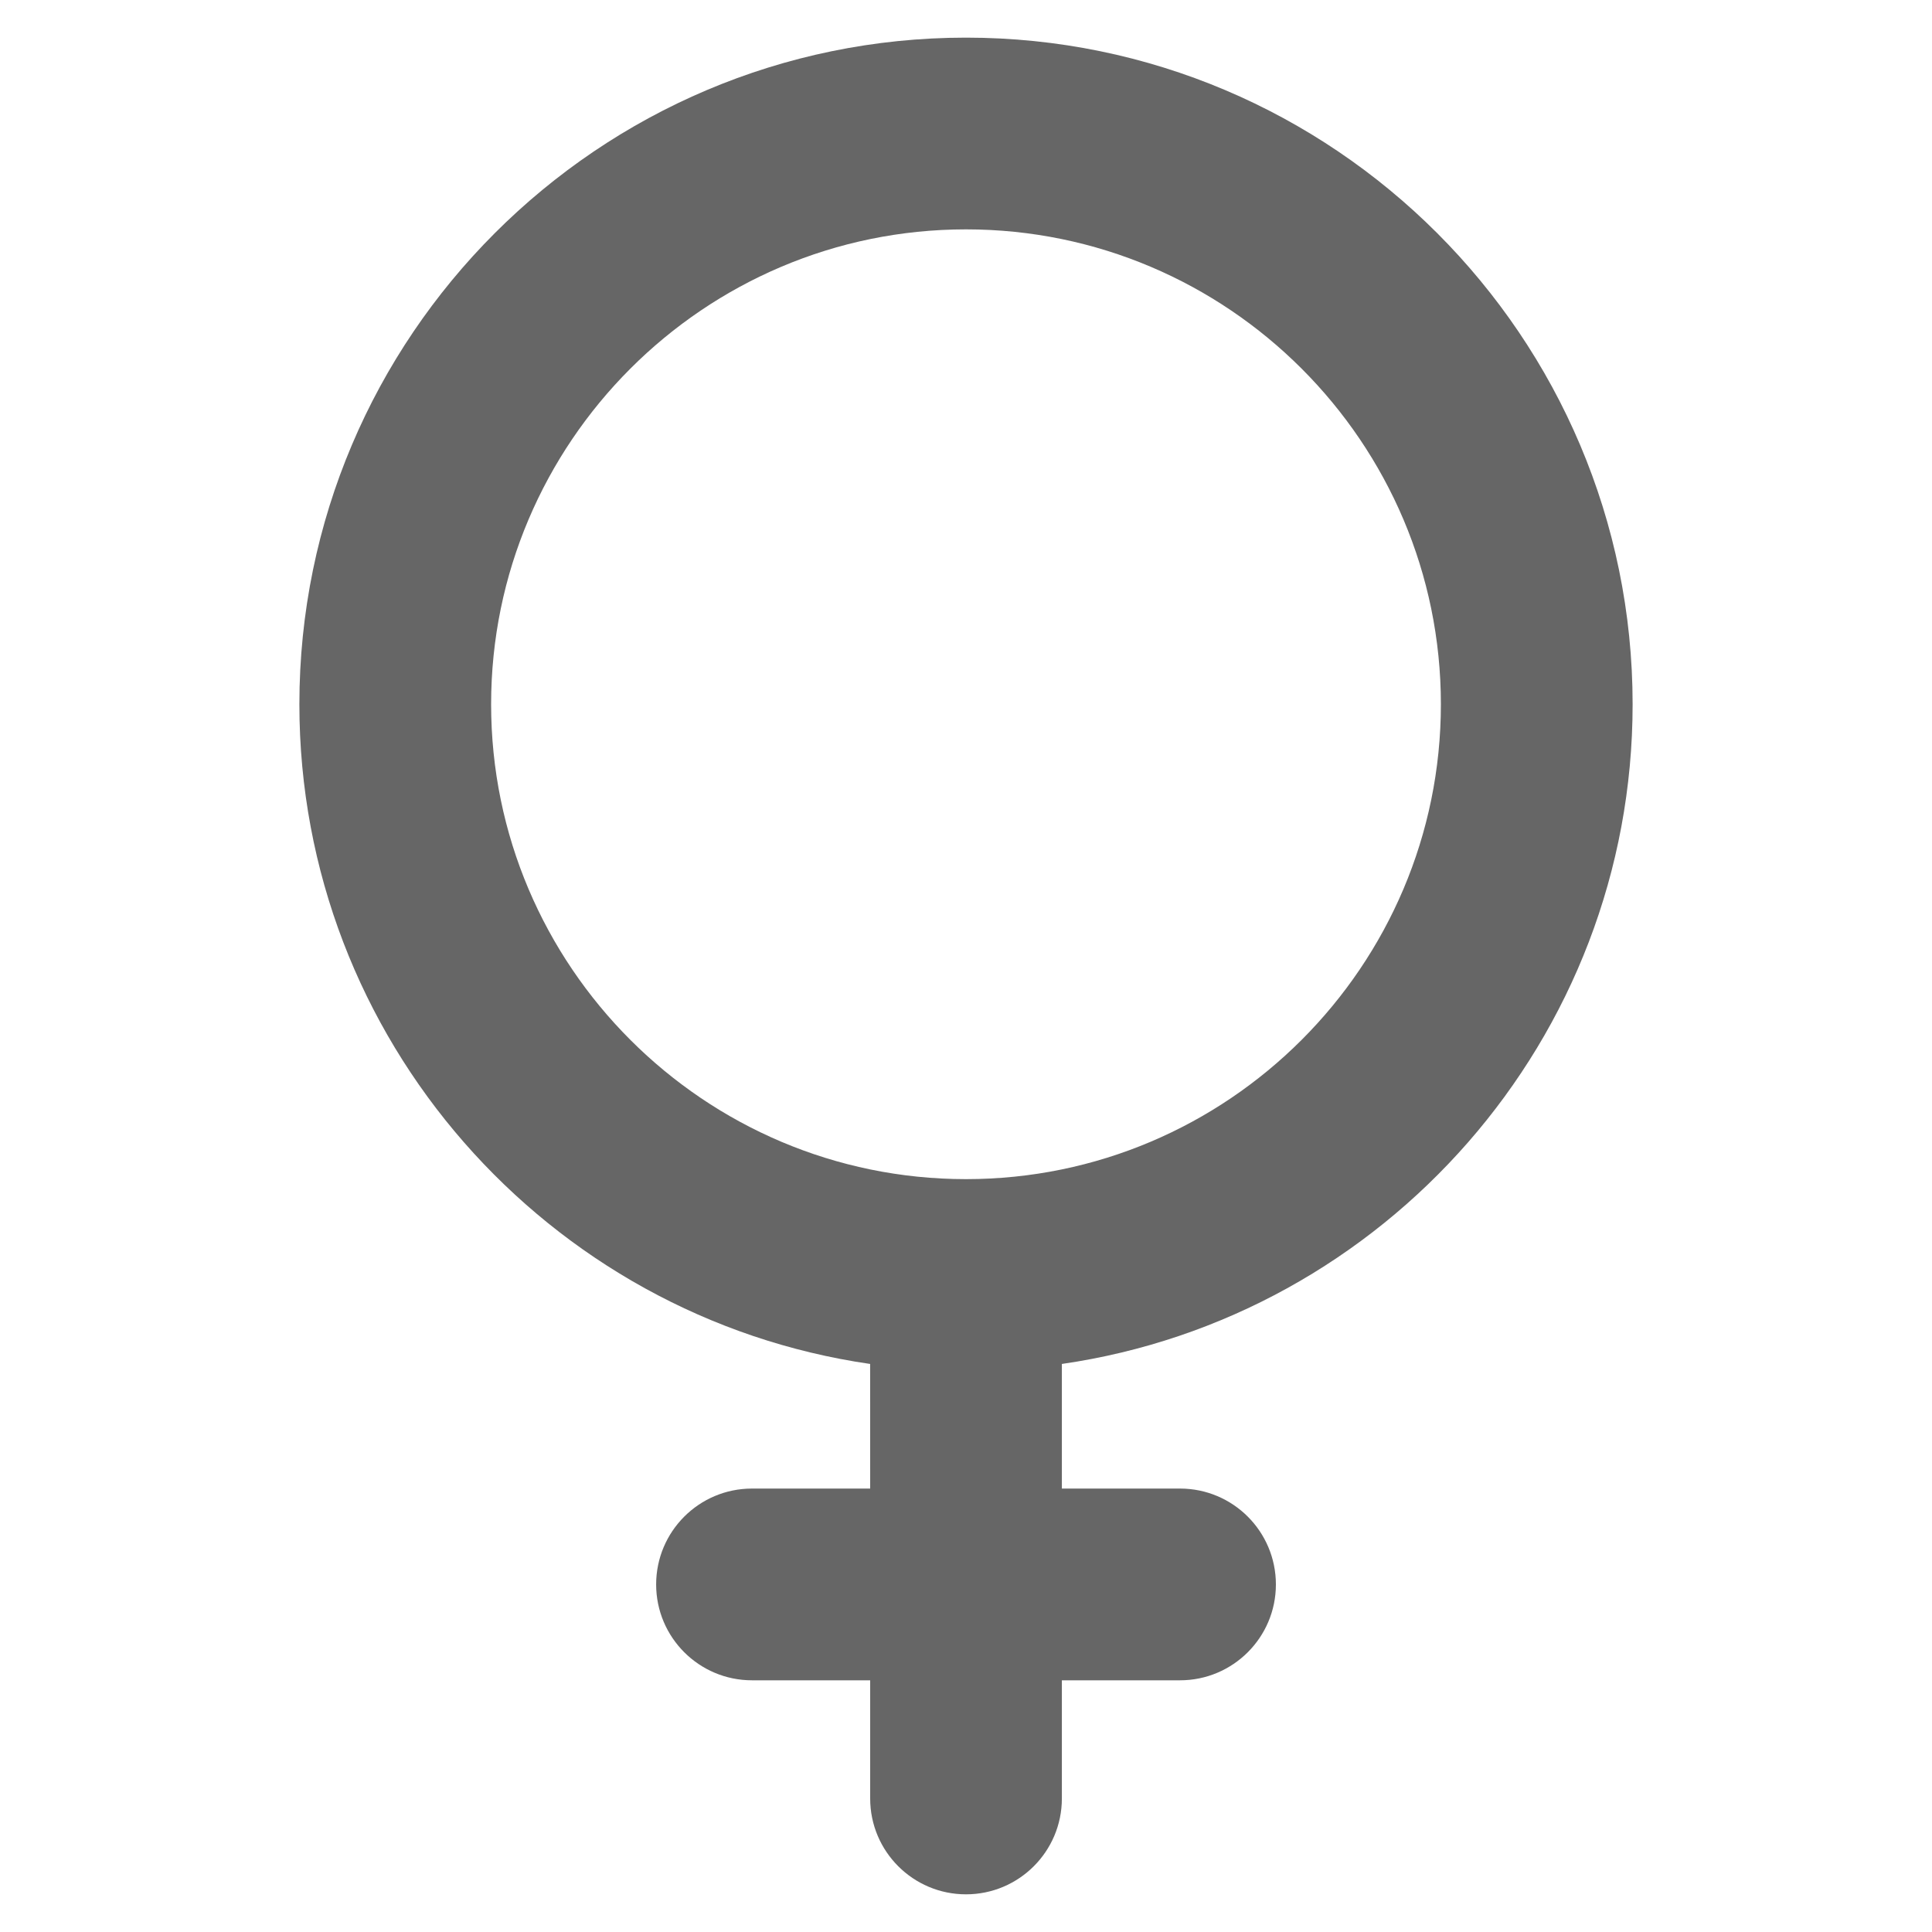 <?xml version="1.0" encoding="utf-8"?>
<!-- Generator: Adobe Illustrator 16.0.0, SVG Export Plug-In . SVG Version: 6.00 Build 0)  -->
<!DOCTYPE svg PUBLIC "-//W3C//DTD SVG 1.1//EN" "http://www.w3.org/Graphics/SVG/1.1/DTD/svg11.dtd">
<svg version="1.1" id="Layer_1" xmlns="http://www.w3.org/2000/svg" xmlns:xlink="http://www.w3.org/1999/xlink" x="0px" y="0px"
	 width="50px" height="50px" viewBox="0 0 50 50" enable-background="new 0 0 50 50" xml:space="preserve">
<path id="XMLID_450_" opacity="0.6" fill="#010101" d="M42.252,18.226c0-9.513-7.739-17.252-17.252-17.252S7.748,8.713,7.748,18.226
	c0,8.67,6.43,15.866,14.771,17.073l0.001,3.225h-3.059c-1.37,0-2.48,1.111-2.48,2.482c0,1.369,1.11,2.48,2.48,2.48h3.059v3.059
	c0,1.369,1.11,2.48,2.48,2.48s2.481-1.111,2.481-2.48v-3.059h3.058c1.37,0,2.481-1.111,2.481-2.48c0-1.371-1.111-2.482-2.481-2.482
	h-3.058v-3.225C35.822,34.094,42.252,26.896,42.252,18.226z M12.71,18.226c0-6.776,5.514-12.29,12.29-12.29s12.29,5.514,12.29,12.29
	c0,6.777-5.514,12.29-12.29,12.29S12.71,25.003,12.71,18.226z"/>
</svg>
